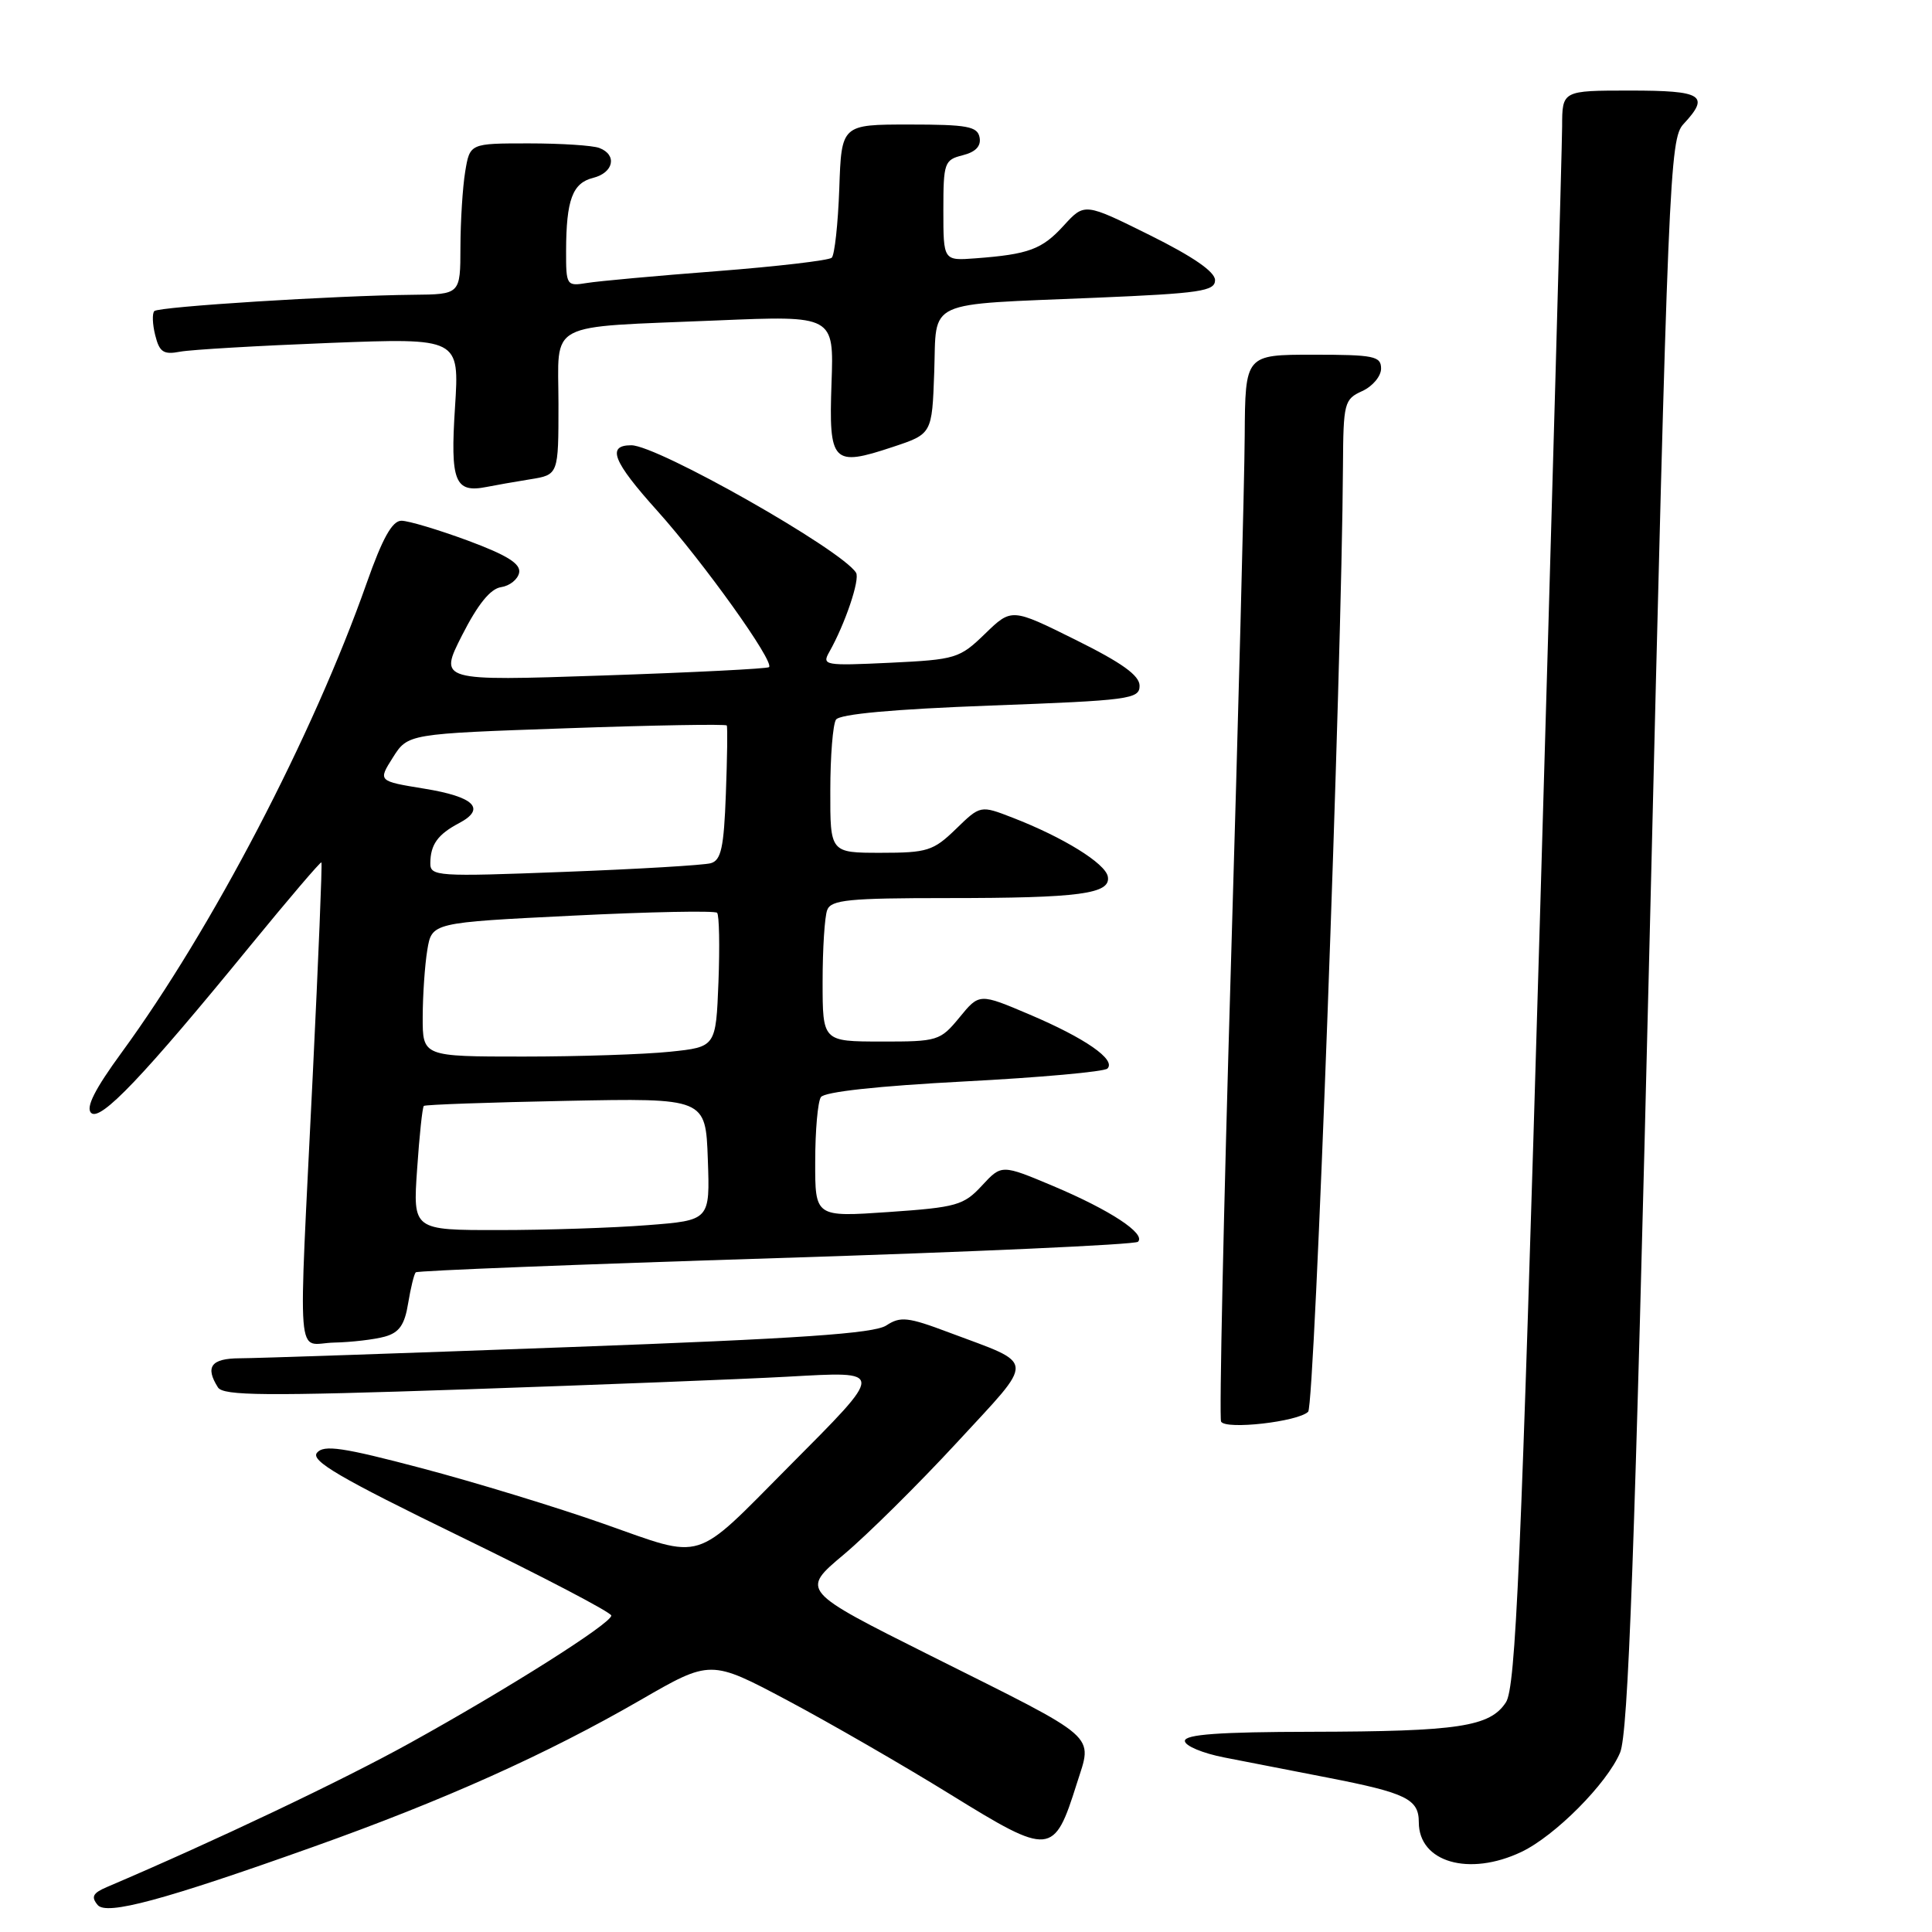 <?xml version="1.0" encoding="UTF-8" standalone="no"?>
<!DOCTYPE svg PUBLIC "-//W3C//DTD SVG 1.1//EN" "http://www.w3.org/Graphics/SVG/1.1/DTD/svg11.dtd" >
<svg xmlns="http://www.w3.org/2000/svg" xmlns:xlink="http://www.w3.org/1999/xlink" version="1.1" viewBox="0 0 256 256">
 <g >
 <path fill="currentColor"
d=" M 41.50 244.72 C 58.83 238.55 72.36 232.48 84.82 225.29 C 94.15 219.90 94.15 219.90 104.32 225.30 C 109.92 228.28 119.67 233.90 125.98 237.80 C 139.19 245.96 139.66 245.92 142.68 236.34 C 144.78 229.68 145.96 230.71 123.30 219.38 C 106.10 210.77 106.10 210.77 111.80 205.99 C 114.93 203.36 121.68 196.68 126.78 191.16 C 137.30 179.75 137.39 180.93 125.72 176.55 C 120.31 174.51 119.31 174.40 117.44 175.63 C 115.81 176.70 105.91 177.38 75.40 178.50 C 53.46 179.31 33.81 179.98 31.75 179.98 C 27.97 180.00 27.15 181.11 28.88 183.84 C 29.59 184.95 35.16 185.00 61.62 184.10 C 79.15 183.50 98.37 182.75 104.33 182.42 C 117.38 181.70 117.38 181.39 104.48 194.37 C 91.75 207.19 93.47 206.66 80.02 201.92 C 73.75 199.71 62.87 196.39 55.86 194.54 C 45.41 191.78 42.90 191.41 42.00 192.50 C 41.13 193.55 44.99 195.81 60.95 203.58 C 71.98 208.94 81.00 213.66 81.00 214.07 C 81.00 215.11 67.30 223.78 54.26 230.99 C 45.30 235.95 28.46 243.95 14.15 250.05 C 12.30 250.84 12.04 251.34 12.94 252.42 C 14.10 253.83 21.67 251.79 41.50 244.72 Z  M 201.59 245.39 C 206.05 243.27 212.94 236.34 214.67 232.23 C 215.75 229.66 216.60 206.25 218.60 123.73 C 221.04 23.17 221.24 18.41 223.07 16.44 C 226.62 12.63 225.61 12.00 216.00 12.00 C 207.00 12.00 207.00 12.00 206.99 16.75 C 206.98 19.36 205.65 66.89 204.03 122.37 C 201.53 207.73 200.84 223.60 199.54 225.57 C 197.43 228.80 193.27 229.43 173.75 229.47 C 161.57 229.49 157.00 229.82 157.00 230.68 C 157.00 231.33 159.36 232.32 162.25 232.88 C 165.14 233.44 171.32 234.65 176.00 235.56 C 186.35 237.58 188.00 238.39 188.00 241.46 C 188.00 246.76 194.66 248.68 201.59 245.39 Z  M 173.34 187.06 C 174.21 186.19 177.79 88.83 177.95 61.73 C 178.00 53.37 178.12 52.90 180.50 51.82 C 181.88 51.19 183.00 49.85 183.00 48.84 C 183.00 47.19 182.07 47.00 174.00 47.00 C 165.00 47.00 165.00 47.00 164.93 57.75 C 164.90 63.66 164.07 95.27 163.10 128.00 C 162.13 160.73 161.54 187.89 161.80 188.37 C 162.40 189.48 172.01 188.39 173.34 187.06 Z  M 50.99 177.11 C 52.90 176.58 53.62 175.55 54.08 172.70 C 54.42 170.65 54.87 168.80 55.09 168.59 C 55.32 168.37 76.79 167.53 102.81 166.71 C 128.82 165.89 150.42 164.92 150.79 164.54 C 151.86 163.47 147.11 160.35 139.61 157.18 C 132.72 154.28 132.72 154.28 130.11 157.10 C 127.70 159.71 126.75 159.98 117.75 160.60 C 108.00 161.27 108.00 161.27 108.02 153.89 C 108.02 149.82 108.36 145.99 108.77 145.38 C 109.22 144.67 116.35 143.90 127.74 143.30 C 137.77 142.78 146.32 142.01 146.74 141.59 C 147.91 140.42 143.81 137.57 136.45 134.44 C 129.77 131.60 129.77 131.60 127.14 134.81 C 124.58 137.92 124.26 138.02 116.75 138.01 C 109.00 138.00 109.00 138.00 109.00 130.08 C 109.00 125.73 109.27 121.45 109.61 120.58 C 110.12 119.23 112.48 119.00 125.48 119.00 C 143.11 119.00 147.23 118.45 146.79 116.14 C 146.45 114.39 140.87 110.94 134.21 108.36 C 129.91 106.69 129.91 106.69 126.66 109.85 C 123.67 112.75 122.87 113.00 116.70 113.00 C 110.00 113.00 110.00 113.00 110.02 104.75 C 110.02 100.21 110.36 95.99 110.77 95.36 C 111.24 94.62 118.36 93.97 131.25 93.49 C 149.67 92.81 151.00 92.63 151.00 90.87 C 151.00 89.50 148.67 87.83 142.52 84.78 C 134.04 80.57 134.04 80.57 130.52 83.98 C 127.15 87.25 126.65 87.40 117.92 87.82 C 109.25 88.23 108.88 88.16 109.89 86.38 C 111.98 82.68 113.98 76.77 113.43 75.89 C 111.56 72.86 87.12 59.00 83.65 59.00 C 80.36 59.00 81.20 61.13 87.09 67.68 C 93.25 74.55 102.65 87.70 101.90 88.40 C 101.68 88.61 91.75 89.11 79.82 89.51 C 58.15 90.24 58.15 90.24 61.23 84.17 C 63.32 80.06 64.99 78.00 66.40 77.80 C 67.54 77.63 68.62 76.77 68.79 75.88 C 69.01 74.70 67.21 73.57 61.99 71.63 C 58.08 70.19 54.12 69.00 53.19 69.00 C 51.97 69.00 50.68 71.32 48.59 77.25 C 41.47 97.46 28.10 123.07 16.12 139.46 C 12.58 144.30 11.34 146.74 12.07 147.46 C 13.28 148.66 18.99 142.66 33.20 125.27 C 38.25 119.10 42.47 114.15 42.59 114.27 C 42.71 114.40 42.19 127.10 41.44 142.50 C 39.51 182.14 39.18 178.02 44.25 177.90 C 46.59 177.85 49.62 177.49 50.99 177.11 Z  M 70.25 63.51 C 74.00 62.91 74.00 62.91 74.00 53.53 C 74.00 42.38 72.01 43.43 95.00 42.46 C 110.50 41.81 110.50 41.81 110.18 50.77 C 109.81 61.35 110.31 61.88 118.28 59.23 C 123.50 57.50 123.50 57.50 123.79 49.32 C 124.13 39.56 122.27 40.42 145.25 39.45 C 159.04 38.87 161.00 38.58 161.00 37.12 C 161.00 36.01 158.06 33.99 152.36 31.16 C 143.71 26.87 143.71 26.87 140.95 29.89 C 138.07 33.05 136.31 33.70 129.25 34.23 C 125.00 34.55 125.00 34.55 125.00 27.88 C 125.00 21.56 125.13 21.18 127.57 20.57 C 129.28 20.14 130.02 19.36 129.80 18.21 C 129.52 16.75 128.18 16.50 120.49 16.50 C 111.50 16.50 111.50 16.50 111.21 24.99 C 111.04 29.67 110.59 33.78 110.21 34.15 C 109.82 34.51 102.97 35.31 95.00 35.93 C 87.03 36.54 79.26 37.25 77.75 37.50 C 75.07 37.94 75.00 37.82 75.01 33.23 C 75.03 26.47 75.86 24.25 78.59 23.57 C 81.32 22.88 81.81 20.52 79.42 19.61 C 78.55 19.27 74.33 19.00 70.05 19.00 C 62.26 19.00 62.26 19.00 61.64 22.75 C 61.30 24.81 61.02 29.31 61.01 32.75 C 61.00 39.00 61.00 39.00 54.75 39.06 C 44.45 39.16 21.04 40.63 20.45 41.22 C 20.15 41.52 20.20 42.97 20.57 44.43 C 21.13 46.67 21.67 47.02 23.87 46.60 C 25.32 46.33 34.24 45.81 43.69 45.44 C 60.88 44.78 60.88 44.78 60.29 53.98 C 59.65 63.83 60.26 65.36 64.49 64.52 C 65.60 64.30 68.19 63.84 70.25 63.51 Z  M 55.27 154.92 C 55.57 150.48 55.97 146.71 56.16 146.54 C 56.35 146.37 64.83 146.07 75.00 145.87 C 93.50 145.50 93.50 145.50 93.79 153.60 C 94.08 161.70 94.08 161.70 85.79 162.34 C 81.23 162.70 72.37 162.99 66.11 162.99 C 54.71 163.00 54.71 163.00 55.27 154.92 Z  M 56.01 134.75 C 56.02 131.86 56.29 127.87 56.62 125.88 C 57.22 122.25 57.22 122.25 75.86 121.33 C 86.11 120.82 94.73 120.65 95.02 120.95 C 95.30 121.25 95.38 125.38 95.20 130.11 C 94.86 138.73 94.86 138.73 88.78 139.36 C 85.44 139.71 76.70 140.00 69.35 140.00 C 56.00 140.00 56.00 140.00 56.01 134.75 Z  M 57.02 114.36 C 57.04 111.91 58.01 110.56 60.81 109.08 C 64.45 107.16 62.87 105.58 56.21 104.50 C 50.08 103.50 50.08 103.50 52.06 100.37 C 54.05 97.23 54.05 97.23 75.07 96.50 C 86.64 96.09 96.19 95.93 96.30 96.13 C 96.42 96.33 96.36 100.42 96.18 105.21 C 95.92 112.32 95.55 114.00 94.18 114.38 C 93.26 114.64 84.51 115.16 74.75 115.53 C 57.87 116.18 57.00 116.12 57.02 114.36 Z "/>
</g>
</svg>